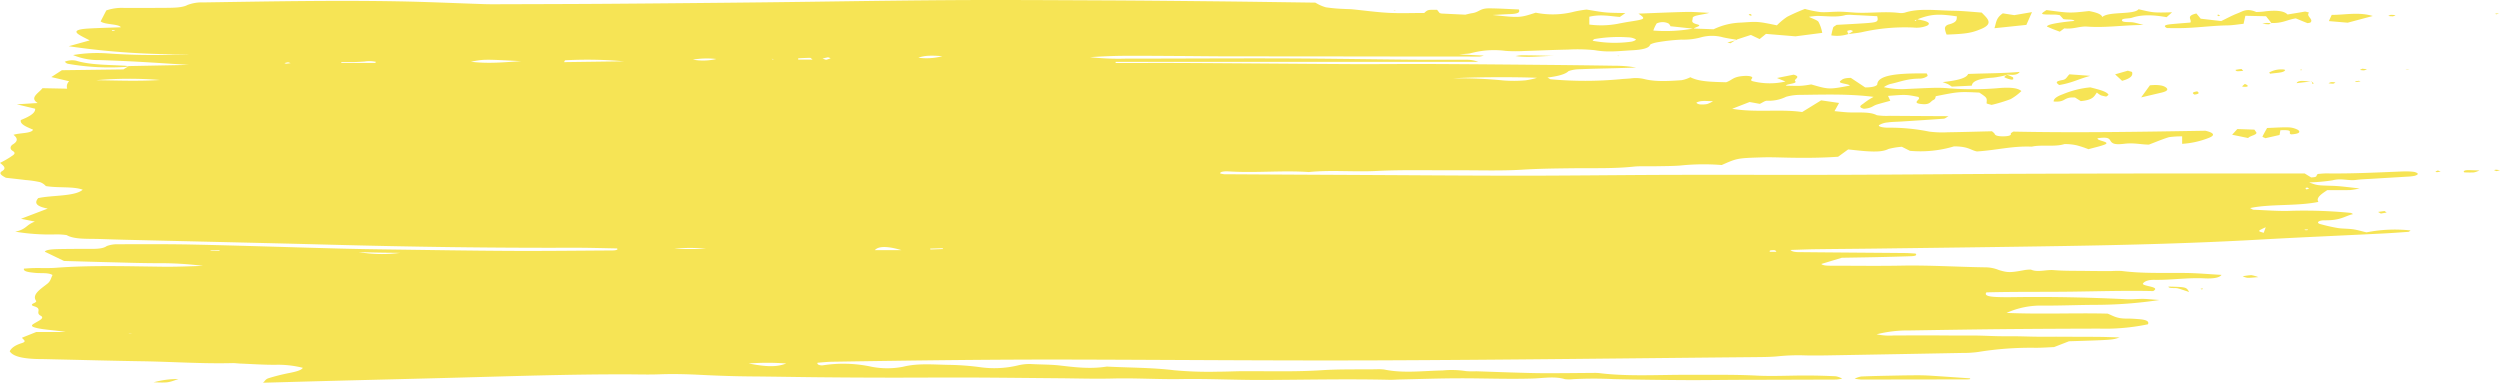 <svg id="Groupe_54" data-name="Groupe 54" xmlns="http://www.w3.org/2000/svg" xmlns:xlink="http://www.w3.org/1999/xlink" width="655.549" height="100.346" viewBox="0 0 655.549 100.346">
  <defs>
    <clipPath id="clip-path">
      <rect id="Rectangle_26" data-name="Rectangle 26" width="655.549" height="100.346" fill="#f6e455"/>
    </clipPath>
  </defs>
  <g id="Groupe_53" data-name="Groupe 53" transform="translate(0 0)" clipPath="url(#clip-path)">
    <path id="Tracé_49" data-name="Tracé 49" d="M502.58,5.017c.761.17,1.621.311,2.261.517,1.084.347,1.236.778.477,1.2a7.247,7.247,0,0,1-3.558.487,50.883,50.883,0,0,0-13.434,1.193c-1.095.247-2.506.362-3.736.529a9.58,9.58,0,0,0,1.279-.757c.086-.069-.353-.2-.551-.3a3.9,3.9,0,0,0-.925.21,2.344,2.344,0,0,0,.288.834,9.593,9.593,0,0,1-4.478.351A18.976,18.976,0,0,1,480.7,7.2c.071-.208.517-.4.893-.68,2.258-.127,4.605-.242,6.923-.395,3.928-.258,4.066-.34,3.728-1.876-2.042-.105-4.109-.219-6.186-.313a10.278,10.278,0,0,0-2.07,0c-2.348.682-4.948.258-7.468.239a20.026,20.026,0,0,0-2.183.242c.934.471,2.218.866,2.516,1.322a10.054,10.054,0,0,1,.974,2.878l-7.027.909-7.725-.64-1.67,1.36-2.292-1.085-3.8,1.235.185.051c-1.247-.22-2.6-.4-3.719-.669a10.926,10.926,0,0,0-5.82.031,16.955,16.955,0,0,1-4.995.581,50.165,50.165,0,0,0-6.036.64c-.961.144-2.161.478-2.261.759-.335.928-2.3,1.275-4.782,1.4-3.177.166-6.218.594-9.675-.025a43.252,43.252,0,0,0-7.08-.16c-3.8.07-7.583.261-11.384.366a38.985,38.985,0,0,1-4.93-.025,23.461,23.461,0,0,0-9.171.611c-.478.133-1.314.144-3.009.315l6.467.307a6.026,6.026,0,0,1-1.112.256q-16.241,0-32.484-.033-16.962-.017-33.923-.029c-4.092-.007-8.183-.064-12.276-.087-4.773-.026-9.549-.074-14.32-.049-3.052.016-6.1.146-9.158.355a67,67,0,0,0,9.307.381c13.715,0,27.432-.1,41.144-.055,11.3.035,22.6.233,33.9.331,4.8.041,9.608-.007,14.41.023a8.1,8.1,0,0,1,3.028.55H292.547c0,.1-.006.2-.01.3,6.459,0,12.919-.03,19.376.006,14.179.08,28.354.213,42.533.284,6.907.034,13.82-.058,20.728-.027,10.1.045,20.2.139,30.3.231q9.015.083,18.023.225a32.089,32.089,0,0,1,5.531.472c-1.787.056-3.572.117-5.361.167-3.115.088-6.248.134-9.338.273a9.173,9.173,0,0,0-3.033.495c-.845.886-3.055,1.38-5.529,1.688.619.331.707.442.863.453a99.711,99.711,0,0,0,18.2-.013c.883-.1,1.871-.121,2.772-.214a9.524,9.524,0,0,1,3.726.209c2.792.687,6.368.494,9.623.256a8.294,8.294,0,0,0,2.294-.78c2.247,1.2,5.807,1.221,9.379,1.323,1.616-.545,1.723-1.421,4.474-1.638,1.512-.12,2.741.115,2.284.673-.276.336-.393.586.474.755a18.38,18.38,0,0,0,8.329.018l-2.229-.924,4.379-.876c2.182.611-.1,1.178.411,1.7.679.7-2.316.662-2.467,1.187,4.081.1,4.081.1,6.667-.325,4.626,1.335,4.626,1.335,10.1.315-.145-.533-3.462-.519-2.388-1.293.484-.349.684-.709,2.673-.739l3.747,2.492c1.723.045,3.144-.321,3.184-.844.171-2.28,4.849-2.809,11.039-2.826h1.917c.065.248.406.54.129.758a3.682,3.682,0,0,1-1.812.608c-3.586.011-5.376.908-7.9,1.425a5.888,5.888,0,0,0-1.647.817,21.379,21.379,0,0,0,6.142.469c2.36-.1,4.712-.228,7.082-.294,1.115-.031,2.3.013,3.393.094a79.327,79.327,0,0,0,13.918-.056c2.091-.129,4.408-.146,5.527.809A13.283,13.283,0,0,1,527.212,26a40.224,40.224,0,0,1-4.989,1.507c-.459-.15-1.323-.3-1.309-.449.133-1.407.175-1.407-1.891-2.779-5.387-.251-5.387-.251-11.407.942-.155.287-.019.709-.614.98-.864.394-.827,1.239-2.813,1.106-2.783-.187-1.207-.918-.983-1.452.058-.141-.081-.289-.13-.434-3.282-.644-3.282-.644-8-.273.186.4.376.809.595,1.277-1.127.312-2.365.631-3.506.979s-1.3.952-3.418,1.121c-1.92-.523-.408-1.074.116-1.561a18.138,18.138,0,0,1,2.435-1.562c-6.354-.81-12.806-.6-19.184-.521a13.478,13.478,0,0,0-3.77.5,10.273,10.273,0,0,1-4.983,1.03c-.583-.006-1.225.517-1.9.823l-2.685-.486-4.567,1.777c6.187,1.057,12.733.013,18.353.852l4.975-3.065,4.7.682c-.411.739-.763,1.373-1.194,2.151,1.283.118,2.324.246,3.4.309,2.652.153,5.8-.262,7.7.758a17.029,17.029,0,0,0,3.4.16c4.989.042,9.98.063,15.423.094-.635.33-.874.628-1.324.661-3.692.276-7.421.5-11.141.744-1.168.075-2.459.071-3.477.232a5.269,5.269,0,0,0-2.331.728c-.221.391,1.122.649,2.377.65a52.251,52.251,0,0,1,10.816,1.03,27.231,27.231,0,0,0,4.866.173c3.819-.052,7.627-.169,11.59-.262.3.285.622.475.682.672.135.448.917.675,2.312.656,1.414-.02,2.113-.258,1.939-.723-.046-.123.3-.261.632-.518,16.826.35,33.783.047,50.4-.225,2.526.6,2.4,1.254.983,1.835a22.882,22.882,0,0,1-7.088,1.6V35.757a23.892,23.892,0,0,0-3.445.21c-1.828.562-3.34,1.22-5.248,1.944-1.832.045-3.832-.526-6.428-.215-2.369.285-3.2.063-3.688-.812-.364-.648-.851-.989-3.337-.634-.448.654,3.571.921,1.888,1.634-1.058.448-2.654.776-4.309,1.243a26.483,26.483,0,0,0-3.075-1.02,13.847,13.847,0,0,0-3.233-.326c-2.45.81-6.039.086-8.536.672-5.212-.208-9.075.916-14.385,1.259-1.612-.291-2.2-1.332-6.031-1.328a30.484,30.484,0,0,1-11.552,1.167L498.7,38.487a19.4,19.4,0,0,0-3.505.576c-1.434.739-3.442.728-5.6.6-1.58-.092-3.094-.292-4.971-.477L481.99,41.1c-4.7.328-9.454.333-14.246.215-1.9-.047-3.827-.106-5.706-.047-6.532.2-6.526.222-10.573,2.006a59.6,59.6,0,0,0-10.953.139c-2.08.152-4.292.14-6.448.184-1.919.038-3.995-.084-5.735.1-5.162.548-10.451.356-15.7.419-4.533.054-8.983.1-13.544.382-5.567.343-11.5.125-17.274.153-6.978.034-14.079-.162-20.893.18-5.962.3-11.923-.31-17.714.284-6.9-.483-13.894.272-20.81-.161-1.1-.069-2.449-.02-2.455.514a5.687,5.687,0,0,0,1.1.22q17.668.108,35.337.191c12.984.067,25.968.162,38.953.191,14.171.031,28.334-.173,42.5-.215,15.162-.045,30.328.031,45.49-.017,16.114-.05,32.225-.218,48.34-.272q27.792-.094,55.586-.082c5.749-.007,11.5,0,17.081,0l1.693,1.039c2.05-.054,1.064-.539,1.811-.908.481-.031,1.413-.152,2.324-.14,6.727.089,13.32-.259,19.945-.517a17.893,17.893,0,0,1,2.773.092c.534.068,1.056.328,1.114.515s-.364.422-.833.543a12.574,12.574,0,0,1-1.987.217c-3.058.191-6.126.366-9.186.554-1.413.086-2.9.129-4.2.3-2,.264-3.863-.5-6.107.093a46.792,46.792,0,0,1-6.173.558c2.231.844,2.27.771,6.223.9,2.181.073,4.272.4,7.03.676a18.414,18.414,0,0,1-2.472.427c-1.892.053-3.809.018-6.017.018-1.478.977-3.076,2-2.321,3.091-5.731,1.168-12.687.481-17.931,1.62.466.223.667.424.942.435,3.3.124,6.707.42,9.9.277a125.471,125.471,0,0,1,15.554.547c.153.012.233.113.622.314-2.331.573-3.22,1.68-7.476,1.633-1.619-.018-2.307.671-1.133.99a45.82,45.82,0,0,0,4.608,1.037c1.167.193,2.744.146,3.955.323,1.236.181,2.25.505,3.554.811a37.857,37.857,0,0,1,11.581-.5c-.256.16-.372.35-.619.368-2.336.168-4.68.333-7.047.451-10.648.531-21.343.984-31.95,1.582-17.089.965-34.344,1.405-51.652,1.686-16.324.265-32.661.454-48.994.668-5.267.069-10.539.1-15.807.169-2.1.028-4.2.118-6.569.188.62.689,2.279.571,3.473.583,8.891.091,17.785.148,26.678.227.926.008,1.844.093,2.634.135.506.418.01.655-1.081.693-3.1.108-6.217.185-9.331.253s-6.227.112-8.9.158l-5.376,1.629c.459.463,1.689.458,2.9.458,6.011,0,12.04.091,18.029-.021,7.512-.142,14.828.345,22.251.448a9.373,9.373,0,0,1,3.376.7c2.353.727,3.095.687,6.6.042a9.187,9.187,0,0,1,1.815-.153c1.794.809,3.955-.035,6,.138,2.686.227,5.641.167,8.484.209,2.149.033,4.3.041,6.454.045a27.33,27.33,0,0,1,2.834-.036c5.439.708,11.133.464,16.768.53,3.059.036,6.088.312,9.44.5-.645.908-2.774.994-4.422.912-4.535-.227-8.692.468-13.167.387-1.822-.033-2.791.5-3.053,1.056.324.7,4.762.736,2.71,1.895-7.11-.176-14.427.067-21.764.154s-14.7-.011-21.946.181c-.634.767.5,1.109,2.37,1.2,1.645.082,3.361.073,5.036.05,9.871-.138,19.66.077,29.409.554,1.354.066,2.814-.107,4.218-.094,1.071.01,2.13.138,4.325.294a114.229,114.229,0,0,1-16.737,1.27c-4.566.022-9.13.219-13.69.2a21.93,21.93,0,0,0-9.659,1.91c9.319.4,17.917-.035,26.51.195,1.458.547,2.261,1.334,5.206,1.3.944-.011,1.914.066,2.85.132,2.411.171,2.822.705,2.507,1.362A54.717,54.717,0,0,1,550.5,86.17q-12.262.024-24.523.128c-8.415.082-16.827.216-25.235.355a33.092,33.092,0,0,0-8.654,1.007,16.127,16.127,0,0,0,4.61.3c1.922.022,3.849-.015,5.775-.018q2.528,0,5.057.01c1.926.009,3.851.031,5.777.037,1.685,0,3.376-.028,5.056,0,1.9.032,3.795.133,5.7.169,1.677.032,3.367,0,5.046.026s3.361.093,5.043.108c1.923.019,3.849-.005,5.774,0,1.681,0,3.363.019,5.044.026,1.926.008,3.853,0,5.776.024,1.592.022,3.179.086,5.059.139-1.866.656-1.866.656-13.267,1.006l-3.923,1.525c-1.427.06-3.072.181-4.723.188a85.829,85.829,0,0,0-15.227,1.1,28.624,28.624,0,0,1-4.163.25q-17.631.334-35.267.637c-1.921.033-3.86.05-5.775.007a52.6,52.6,0,0,0-7,.207c-1.987.217-4.264.226-6.42.246-32.717.3-65.431.717-98.156.846-26.947.106-53.909-.144-80.864-.208-20.944-.05-41.862.236-62.773.567-1.348.021-2.674.177-3.855.259-.308.507.746.786,1.439.674a34.977,34.977,0,0,1,12.726.386,21.589,21.589,0,0,0,8.247,0c3.938-1,8.251-.533,12.4-.491a68.785,68.785,0,0,1,7.617.577,26.739,26.739,0,0,0,10.028-.425,12.543,12.543,0,0,1,3.933-.35c2.372.117,4.9.1,7.1.354,4.092.479,8.029.967,12.347.289,5.864.3,11.95.262,17.556.952a98.807,98.807,0,0,0,11.7.382c2.135.007,4.27-.117,6.409-.126,6.9-.028,13.765.189,20.688-.256,4.621-.3,9.521-.185,14.3-.246a11.961,11.961,0,0,1,2.1.068c4.943,1.039,10.21.332,15.3.242a24.147,24.147,0,0,1,6.131.173,20.553,20.553,0,0,0,2.673.042c3.087.1,6.165.22,9.254.31,2.864.083,5.735.186,8.6.194,4.306.013,8.613-.05,12.92-.076a11.847,11.847,0,0,1,1.429.042c7.672.959,15.664.419,23.516.457,5.966.029,11.885-.1,17.877.209,4.184.216,8.61-.037,12.926-.027,2.595,0,5.208.077,7.768.2a5.412,5.412,0,0,1,1.686.622,13.443,13.443,0,0,1-1.584.242q-12.609.045-25.219.07c-4.8.016-9.6.1-14.4.071-6.218-.037-12.44-.11-18.64-.254a105.179,105.179,0,0,0-10.758.01,8.912,8.912,0,0,1-2.1,0c-2.7-.813-5.556-.264-8.414-.173-6.348.2-12.7-.064-19.047-.055-5.249.007-10.5.195-15.742.307-.954.02-1.916.106-2.854.084-11.045-.261-22.075,0-33.114.045-7.159.029-14.36-.354-21.484-.233-6.015.1-11.879-.3-17.88-.15-4.734.121-9.545-.033-14.321-.072-7.676-.061-15.352-.157-23.03-.184-7.182-.025-14.368.039-21.551.029q-9-.01-18.008-.1c-5.968-.056-11.929-.17-17.9-.218-4.328-.036-8.568-.172-12.864-.39-3.63-.185-7.472-.308-11.3-.162-2.8.106-5.674.012-8.515.006-14.453-.03-28.8.444-43.171.833-11.491.312-22.993.585-34.489.882-5.715.147-11.425.311-17.7.483.515-.453.623-.923,1.439-1.186a52.392,52.392,0,0,1,5.539-1.385c1.66-.335,3.043-.682,3.457-1.334a26.323,26.323,0,0,0-7.068-.8c-3.081.031-6.191-.194-9.285-.315-.713-.028-1.425-.142-2.115-.125-7.939.2-15.712-.36-23.582-.482-7.682-.119-15.35-.332-23.025-.5-1.2-.027-2.4-.068-3.6-.074-4.406-.024-7.316-.616-8.183-2.049.386-.764,1.215-1.531,3.157-2.134,1.546-.48.241-.953.066-1.424L9.519,87.05H17.19c-3.307-.58-6.734-.575-8.649-1.389-.05-.164-.25-.323-.113-.447.9-.814,3.645-1.678,2.246-2.425C9.1,81.949,11.3,81,8.907,80.3c-.71-.208-.725-.5-.041-.794.39-.165.737-.423.606-.606-1.18-1.642,1.087-3.043,2.939-4.5.919-.724.956-1.553,1.362-2.28-1.013-.683-3.01-.413-4.5-.561-1.639-.162-3.248-.342-2.989-1.124.831-.048,1.711-.128,2.6-.144,1.917-.035,3.924.065,5.747-.072,9.283-.7,18.681-.393,28.011-.282,3.63.044,7.061-.11,10.61-.222a89.994,89.994,0,0,0-11.957-.7c-4.08-.005-8.161-.143-12.236-.245-4.3-.106-8.6-.238-12.278-.342L11.747,66c.268-.532,1.983-.651,3.649-.684,2.879-.058,5.775-.057,8.663-.055,1.848,0,3.117-.152,3.928-.738a7.711,7.711,0,0,1,2.807-.475c6.731-.012,13.488-.059,20.192.089,12.467.276,24.9.688,37.354,1.02,4.55.122,9.116.2,13.679.258,10.578.141,21.155.316,31.739.372,8.658.045,17.326-.056,25.988-.11.85,0,2,.04,2.2-.37-.078-.064-.137-.167-.216-.168-3.825-.068-7.655-.191-11.479-.178-21.2.073-42.342-.232-63.46-.794-15.106-.4-30.233-.727-45.35-1.091-5.038-.122-10.085-.223-15.1-.4-3.154-.112-6.838.166-8.851-1.026a18.1,18.1,0,0,0-3.377-.173A54.186,54.186,0,0,1,4,60.747c2.973-.609,2.728-1.733,5.147-2.642l-3.633-.739,7.008-2.67c-3.39-.663-3.418-1.625-2.512-2.743,3.518-.8,9.7-.408,11.678-2.214-2.536-.92-6.448-.4-9.666-.948a3.707,3.707,0,0,0-1.506-1.023,27.186,27.186,0,0,0-3.8-.56c-1.771-.218-3.574-.412-5.17-.593-1.137-.6-1.98-1.16-1-1.744C1.8,44.115.932,43.442,0,42.719a26.573,26.573,0,0,0,2.658-1.5c.685-.508,1.811-.96.664-1.646-.772-.462-.708-1.247.069-1.72,1.451-.884,1.172-1.7.141-2.5,1.667-.547,4.711-.33,5.137-1.347-1.461-.65-3.542-1.387-3.2-2.533,1.958-.794,3.855-1.725,3.754-2.964l-4.81-1.156,5.458-.337c-2.222-1.417.256-2.57,1.273-3.892l6.473.132a1.853,1.853,0,0,1,.525-1.954L13.456,20.21l2.768-1.8L32.356,18.2l1.506-.924-.1.051L49.5,17.018c-4.919-.309-9.115-.6-13.343-.831-3.312-.182-6.657-.317-10-.433a17.276,17.276,0,0,1-7-1.319A37.756,37.756,0,0,1,28.14,14a167.56,167.56,0,0,0,17.884.317c1.172-.012,2.346,0,3.574-.105A197.68,197.68,0,0,1,18.016,12.12l5.516-1.528c-.949-.5-2.01-.987-2.822-1.509-1.389-.893-.607-1.424,2.459-1.6,2.69-.157,5.444-.215,8.51-.329-.475-.92-4.244-.643-5.292-1.547l1.487-2.875a12.564,12.564,0,0,1,4.8-.646q5.416.006,10.834-.031c2.2-.011,4.378-.061,5.646-.746a10.461,10.461,0,0,1,4.283-.67c.24,0,.479-.013.721-.017C70.981.369,87.81.046,104.651.356c7.4.136,14.758.477,22.138.719.955.032,1.922.044,2.881.04,9.869-.035,19.74-.046,29.605-.119q20.578-.153,41.15-.383c16.118-.18,32.226-.469,48.348-.576,13.221-.087,26.457,0,39.685.056,10.109.044,20.216.147,30.321.254,8.651.091,17.3.226,26.143.344a10.8,10.8,0,0,0,2.743,1.225,40.981,40.981,0,0,0,4.775.423c.7.052,1.457.036,2.135.1,3.187.31,6.29.755,9.55.928,3.01.159,6.181.033,9.337.033.94-.857.94-.857,3.372-.828q.328.423.661.844a2.681,2.681,0,0,0,.542.136c2.077.105,4.159.2,6.2.294.627-.139,1.165-.3,1.8-.394,1.938-.292,1.943-1.287,4.55-1.264,2.581.022,5.148.189,7.674.291.361.723-.055,1.136-2.277,1.216-1.344.049-2.673.136-4.6.237,7.142.748,7.142.748,11.314-.607a22.488,22.488,0,0,0,10.157-.286,30.765,30.765,0,0,1,3.16-.531c1.732.266,3.276.578,4.972.741,1.488.143,3.147.119,5.214.184l-1.448,1.011c-2.6-.2-5.054-.755-8-.057V6.441a23.7,23.7,0,0,0,7.442-.2c1-.2,2.028-.393,3.092-.559,4.246-.663,4.32-.721,2.353-2.109,4.176-.154,8.38-.351,12.608-.445,1.777-.04,3.6.137,5.963.24-1.77.548-4.435.613-4.364,1.416.049.561-.716,1.119,1.218,1.612,1.542.394-.82.735-.914,1.137-1.96-.211-3.906-.417-6.125-.651a1.579,1.579,0,0,0-.524-.732,3.536,3.536,0,0,0-1.49-.345,3.619,3.619,0,0,0-1.6.345,9.094,9.094,0,0,0-.877,1.859,40.2,40.2,0,0,0,10.49-.529l5.315.195a17.72,17.72,0,0,1,7.233-1.751c4.323-.291,4.3-.329,9.362.721A17.35,17.35,0,0,1,468.638,4.4a49.87,49.87,0,0,1,4.647-2.058,28.854,28.854,0,0,0,4.042.823c1.535.109,3.287-.111,4.94-.1,1.329.008,2.654.139,3.973.226,3.956.261,8.021-.4,11.963.131a4.066,4.066,0,0,0,1.281-.109c3.364-1.1,7.44-.673,11.4-.526,1.142.043,2.31.036,3.431.107,1.807.113,3.584.272,5.334.409,1.418,1.5,3.251,2.863-.109,4.272-2.452,1.028-3.8,1.311-9.089,1.495a4.837,4.837,0,0,1-.457-1.674c.027-.34.293-.8,1.037-.99,2.288-.593,2.022-1.355,2.1-2.11-4.877-.733-6.833-.587-10.354.766-.247.105-.522.205-.74.315a1.767,1.767,0,0,0,.351.125q.1-.243.2-.485m-84.99,5.669a31.746,31.746,0,0,0,9.959.27c.657-.058,1.505-.443,1.4-.633a4.034,4.034,0,0,0-1.918-.526,37.161,37.161,0,0,0-8.86.429c-.3.046-.335.251-.586.46M403.041,20.4c-6.067-.253-16.922-.2-22.1.148A117.667,117.667,0,0,1,394.3,21.1a36.014,36.014,0,0,0,5.69-.03,19.188,19.188,0,0,0,3.054-.673M136.677,16.042c-9.762-.517-9.762-.517-13.2.145,4.741.587,8.98.1,13.2-.145m59.638,79.27c4.836.942,7.456.939,9.858,0a66.189,66.189,0,0,0-9.858,0M163.643,16.079a108.783,108.783,0,0,0-15.418-.272c-.12.005-.158.226-.323.487l15.741-.215m-121.662,4.9a101.084,101.084,0,0,0-16.8.055c6.26.08,10.951.286,16.8-.055M236.4,65.594c-3.728-1.113-6.1-1.069-7,0Zm-131.428.713c-1.837-.022-3.675-.037-5.51-.07-1.8-.032-3.606-.082-5.408-.124a37.446,37.446,0,0,0,10.918.194M89.513,16.278l-.024.225q4.409,0,8.816-.009c.088,0,.169-.124.333-.253a7.291,7.291,0,0,0-3-.112c-.923.062-1.86.123-2.8.144-1.1.024-2.215,0-3.322,0m157.594-1.54c-2.238-.167-4.454-.3-6.3.407a16.33,16.33,0,0,0,6.3-.407M594.12,59.585c-2.188,1-2.188,1-.528,1.459l.528-1.459M213.092,15.637c-.333-.248-.505-.47-.649-.468-1.041.012-2.081.062-3.1.129-.086.005-.025.221-.032.339Zm236.1,10.9c-1.39-.029-2.139-.1-2.767-.042a3.887,3.887,0,0,0-1.544.376c-.136.138.363.435.827.5a6.912,6.912,0,0,0,1.922-.086,6.851,6.851,0,0,0,1.562-.75M185.171,65.3a31.056,31.056,0,0,0-8.418,0Zm62.161-.007-.217-.206-3.217.1c.026.077.052.154.079.231l3.355-.12M187.849,15.469a22.4,22.4,0,0,0-6.157.167,15.128,15.128,0,0,0,6.157-.167M465.827,66.026c-.192-.19-.208-.37-.451-.406a3.871,3.871,0,0,0-1.182.057c-.217.06-.112.229-.15.349ZM216.609,15.692a9.919,9.919,0,0,0,1.183-.409c.063-.031-.624-.261-.69-.25-.511.088-.954.214-1.418.327l.924.332M57.541,65.759l.027-.185H55.23c-.007.046-.015.092-.022.139l2.333.046M29.325,8.05c.235,0,.483.014.689-.008.075-.008.048-.1.067-.16a6.044,6.044,0,0,0-.669-.008c-.076.007-.058.108-.087.176M75,16.706l1.2-.139a2.727,2.727,0,0,0-.68-.227,5.417,5.417,0,0,0-.933.217l.415.149M34.651,87.361l-1.015-.053a2.939,2.939,0,0,0,.45.087,5.014,5.014,0,0,0,.565-.034M605.091,60.344l.088-.189-.906.034c.073.056.1.137.232.162a3.761,3.761,0,0,0,.586-.007m.419-10.833-.467-.338c-.167.043-.468.084-.475.129-.021.118.088.238.145.357l.8-.148M202.866,15.486l-.526-.053.333.172.193-.119m356.563-9.6c-1.031-.194-3.092.094-3.008-.614.061-.519,1.855-.364,2.585-.61,2.69-.907,5.733-.764,9.119-.155l1.439-1.285c-4.854.125-4.854.125-8.783-.8-1.254,1.527-7.792.489-9.52,2.042-.206-.748-1.584-1.218-3.477-1.569-5.066.553-5.066.553-11.157-.253-1.8,1.171-1.747,1.175,2.2,1.183a10.727,10.727,0,0,1,1.293.156L541.055,5c.915.231,2.592-.036,2.91.482-4.547.444-7.143.941-7.226,1.473.4.175.925.414,1.491.643.524.212,1.1.412,1.883.707.557-.4,1.157-.866,1.2-.862,2.4.269,3.953-.616,6.012-.466,4.812.351,9.4-.4,14.719-.428-.865-.225-1.66-.485-2.615-.666m36.064.139c3.069.136,4.155-.848,6.516-1.2,1.129.467,2.082.862,3.063,1.251.02.008.359-.06.7-.119,1.121-.861-1.252-1.735-.28-2.629a5.315,5.315,0,0,0-1.058-.294c-.576.1-1.181.206-1.795.309-.791.131-1.587.26-2.8.458-.964-1.007-3.073-1.128-5.714-.843a17.032,17.032,0,0,1-2.508.188c-2.448-1.079-3.628-.12-4.75.308-1.612.614-2.851,1.321-4.421,2.071l-5.372-.617L575.94,3.537c-2.894.66-1.115,1.541-1.568,2.378-1.683.138-3.269.252-4.822.4-1.481.14-2.593.367-1.328,1.05,1.217,0,2.639.027,4.047,0,4.016-.092,7.742-.642,11.805-.707,1.36-.022,2.685-.257,4.234-.416.154-.688.3-1.323.471-2.106l5.426.123,1.432,1.821ZM544.12,25.573l1.5.941c3.256-.305,3.467-1.215,4.221-2.25A5.251,5.251,0,0,0,550.9,25a11.486,11.486,0,0,0,1.411.327c.2-.186.663-.388.551-.554-.567-.846-2.679-1.33-4.737-1.866a24.54,24.54,0,0,0-7.155,1.783c-1.633.589-2.467,1.189-2.473,1.922,3.355.291,2.452-1.262,5.627-1.039m-18.033-6.042c1.31.091,2.806.347,3.527-.68-4.615.4-9,.356-13.541.546-.445,1.192-3.181,1.744-6.675,2.132.7.271,1.162.411,1.47.579a8.87,8.87,0,0,1,.92.609l5.26-.256c.1-1.065,1.515-1.857,5.57-2.1a24.165,24.165,0,0,0,3.551-.694c.088,0,.062-.05-.082-.14m5.266-13.012,1.47-3.338-4.644.793L525.184,3.5c-1.817,1.206-1.716,2.427-2.2,3.9l8.368-.873m-43.3,92.994q13.931-.009,27.861-.041a3.111,3.111,0,0,0,.664-.071c.092-.023.016-.108.016-.2-3.411-.232-6.83-.475-10.266-.693-1.132-.072-2.308-.111-3.462-.108-2.113,0-4.228.04-6.338.084-2.828.059-5.667.107-8.468.231a6.28,6.28,0,0,0-1.74.581,17.375,17.375,0,0,0,1.733.221M611.423,3.9c-.267.581-.491,1.072-.748,1.634l4.93.417L622.2,4.193c-3.722-1.112-7.247-.277-10.776-.29M602.57,34.062a5.583,5.583,0,0,0-2.463-.663c-1.832-.052-3.725.1-5.632.164-.457.826-.884,1.541-1.212,2.26-.045.1.4.222.773.414l3.708-.842c.075-.432.148-.853.215-1.241,4.021-.212,1.677.781,2.854,1.082,2.3-.145,2.43-.671,1.757-1.174m-35.777-9.777c1.556-.367,1.868-.842,1.129-1.377-.792-.573-2.243-.725-4.173-.536l-2.3,3.17c2.4-.565,3.876-.91,5.345-1.257M33.749,17.335c-.47-.037-.913-.1-1.376-.124-4.346-.222-8.907-.209-12.38-1.288a4.984,4.984,0,0,0-3.031.278c.273.169.411.438.909.536a63.141,63.141,0,0,0,14.932.819,4.68,4.68,0,0,0,1.06-.28s-.1.051-.113.059M591.608,34.643c-.147-.207-.3-.414-.467-.652l-4.472-.153-1.359,1.492,4.2.868c.377-.592,2.6-.852,2.1-1.555M540.853,20.979c-2.124.375-1.636.748-.9,1.319,3.407-.553,5.053-1.581,8.152-2.41l-5.449-.4c-.7.625-.777,1.313-1.806,1.494m18.225-2.068c-.026-.1-.536-.188-1.114-.378l-3.339.959,1.835,1.7c2.493-.693,2.831-1.465,2.619-2.281M407.362,14.66c-2.784-.1-5.579-.149-8.375-.176a12.538,12.538,0,0,0-1.578.222c3.521.481,6.737-.036,9.953-.046M40.287,100.246c3.752.123,3.763.128,6.478-.857a23.592,23.592,0,0,0-6.478.857m528.321-25.1c.008.574,1.72.281,2.435.462.79.2,1.435.453,2.992.959-.755-1.3-.755-1.3-5.427-1.421m30.6-56.765c.022-.049-.25-.147-.434-.161a6.535,6.535,0,0,0-3.72.771c-.07.024.049.1.2.346,1.608-.267,3.618-.2,3.958-.956m-73.575,1.912a7.364,7.364,0,0,0,1.737.583,1.859,1.859,0,0,0,.513-.062c0-.2.129-.426-.137-.591a12.98,12.98,0,0,0-1.661-.688c.144.09.169.137.082.14-.2.209-.737.458-.534.618M647.924,44.622c-1.029-.048-1.819.006-1.887.387-.012.062.1.18.18.183a23.093,23.093,0,0,0,2.49.018,5.6,5.6,0,0,0,1.444-.519c-1-.03-1.617-.041-2.227-.069M590.31,72.146a18.526,18.526,0,0,0-2.234.3,4.256,4.256,0,0,0,1.234.4c.73.032,1.529-.084,2.869-.176a8.947,8.947,0,0,0-1.869-.527m34.972-16.807-1.712.235.735.429,1.527-.275-.55-.389M455.488,10.44l-2.547.721.825.184,1.539-.956.183.051M587.77,18.08a15.015,15.015,0,0,0-1.556.245c-.123.033.225.345.43.353a14.031,14.031,0,0,0,1.579-.107l-.453-.491m18.3,3.291c-1.394-.005-3.4-.537-3.864.437l4.042-.485Zm-18.145,1.275a1.292,1.292,0,0,0,.519.12c1.107.029,1.015-.2.855-.417a2.848,2.848,0,0,0-.654-.332,8.018,8.018,0,0,0-.721.629m-12.462,2.162c1.4-.2,1.166-.512.684-.852-1.321.2-1.387.492-.684.852M581.69,3.817c-.108.051-.335.111-.3.152a1.919,1.919,0,0,0,.422.278l.329-.157-.449-.273m45.2.082a1.6,1.6,0,0,0-.624.285,7.491,7.491,0,0,0,1.2.094,1.9,1.9,0,0,0,.7-.3A9.4,9.4,0,0,0,626.89,3.9M424.624,14.635h-.553l.273.078Zm194.184,3.7a6.114,6.114,0,0,0,1.078.112,2.648,2.648,0,0,0,.777-.3l-1.236-.129-.618.312m-7.5,3.2a2.25,2.25,0,0,0-.721.309,7.378,7.378,0,0,0,1.216.1c.287-.031.4-.208.6-.322a6.285,6.285,0,0,0-1.092-.083M654.477,44.5a1.317,1.317,0,0,0-.479.129,6.268,6.268,0,0,0,.648.245l.9-.24c-.359-.048-.7-.113-1.072-.134m-15.844.493c-.046.035.321.168.377.161.349-.042.661-.111.987-.172-.244-.093-.487-.186-.733-.278a3.673,3.673,0,0,0-.631.289m-61.05,30.829c.062-.056.033-.122.041-.184a2.987,2.987,0,0,0-.539.063c-.069.034.081.11.134.167a1.92,1.92,0,0,0,.364-.046m28.642-54.492a5.958,5.958,0,0,0,.053.626c.168-.031.494-.079.482-.089-.206-.168-.454-.331-.692-.495l.156-.042m11.264.018a1.942,1.942,0,0,0,.361.164c.4-.046.768-.114,1.147-.175l-.449-.153-1.059.164m13.3-3.167a2.352,2.352,0,0,0,.463.1,3.448,3.448,0,0,0,.544-.078l-1.007-.018m-27.159.038a2.829,2.829,0,0,0-.438.049c-.017.053.085.11.188.215l.25-.264m-8-12.144a12.189,12.189,0,0,0-1.317-.057,7.357,7.357,0,0,0-1.072.207c.565.055,1.128.142,1.7.146.174,0,.367-.224.551-.345l.14.049M654.3,3.611c-.04.028.164.089.259.135l.714-.17-.527-.066a2.114,2.114,0,0,0-.446.1m-195.758.178a1.979,1.979,0,0,0,.406.329c.155-.042.461-.1.438-.126a2.161,2.161,0,0,0-.419-.327c-.144.04-.446.092-.424.124M365.364,2.695l.507.06-.008-.118Z" transform="translate(0 0)" fill="#f6e455"/>
  </g>
</svg>

